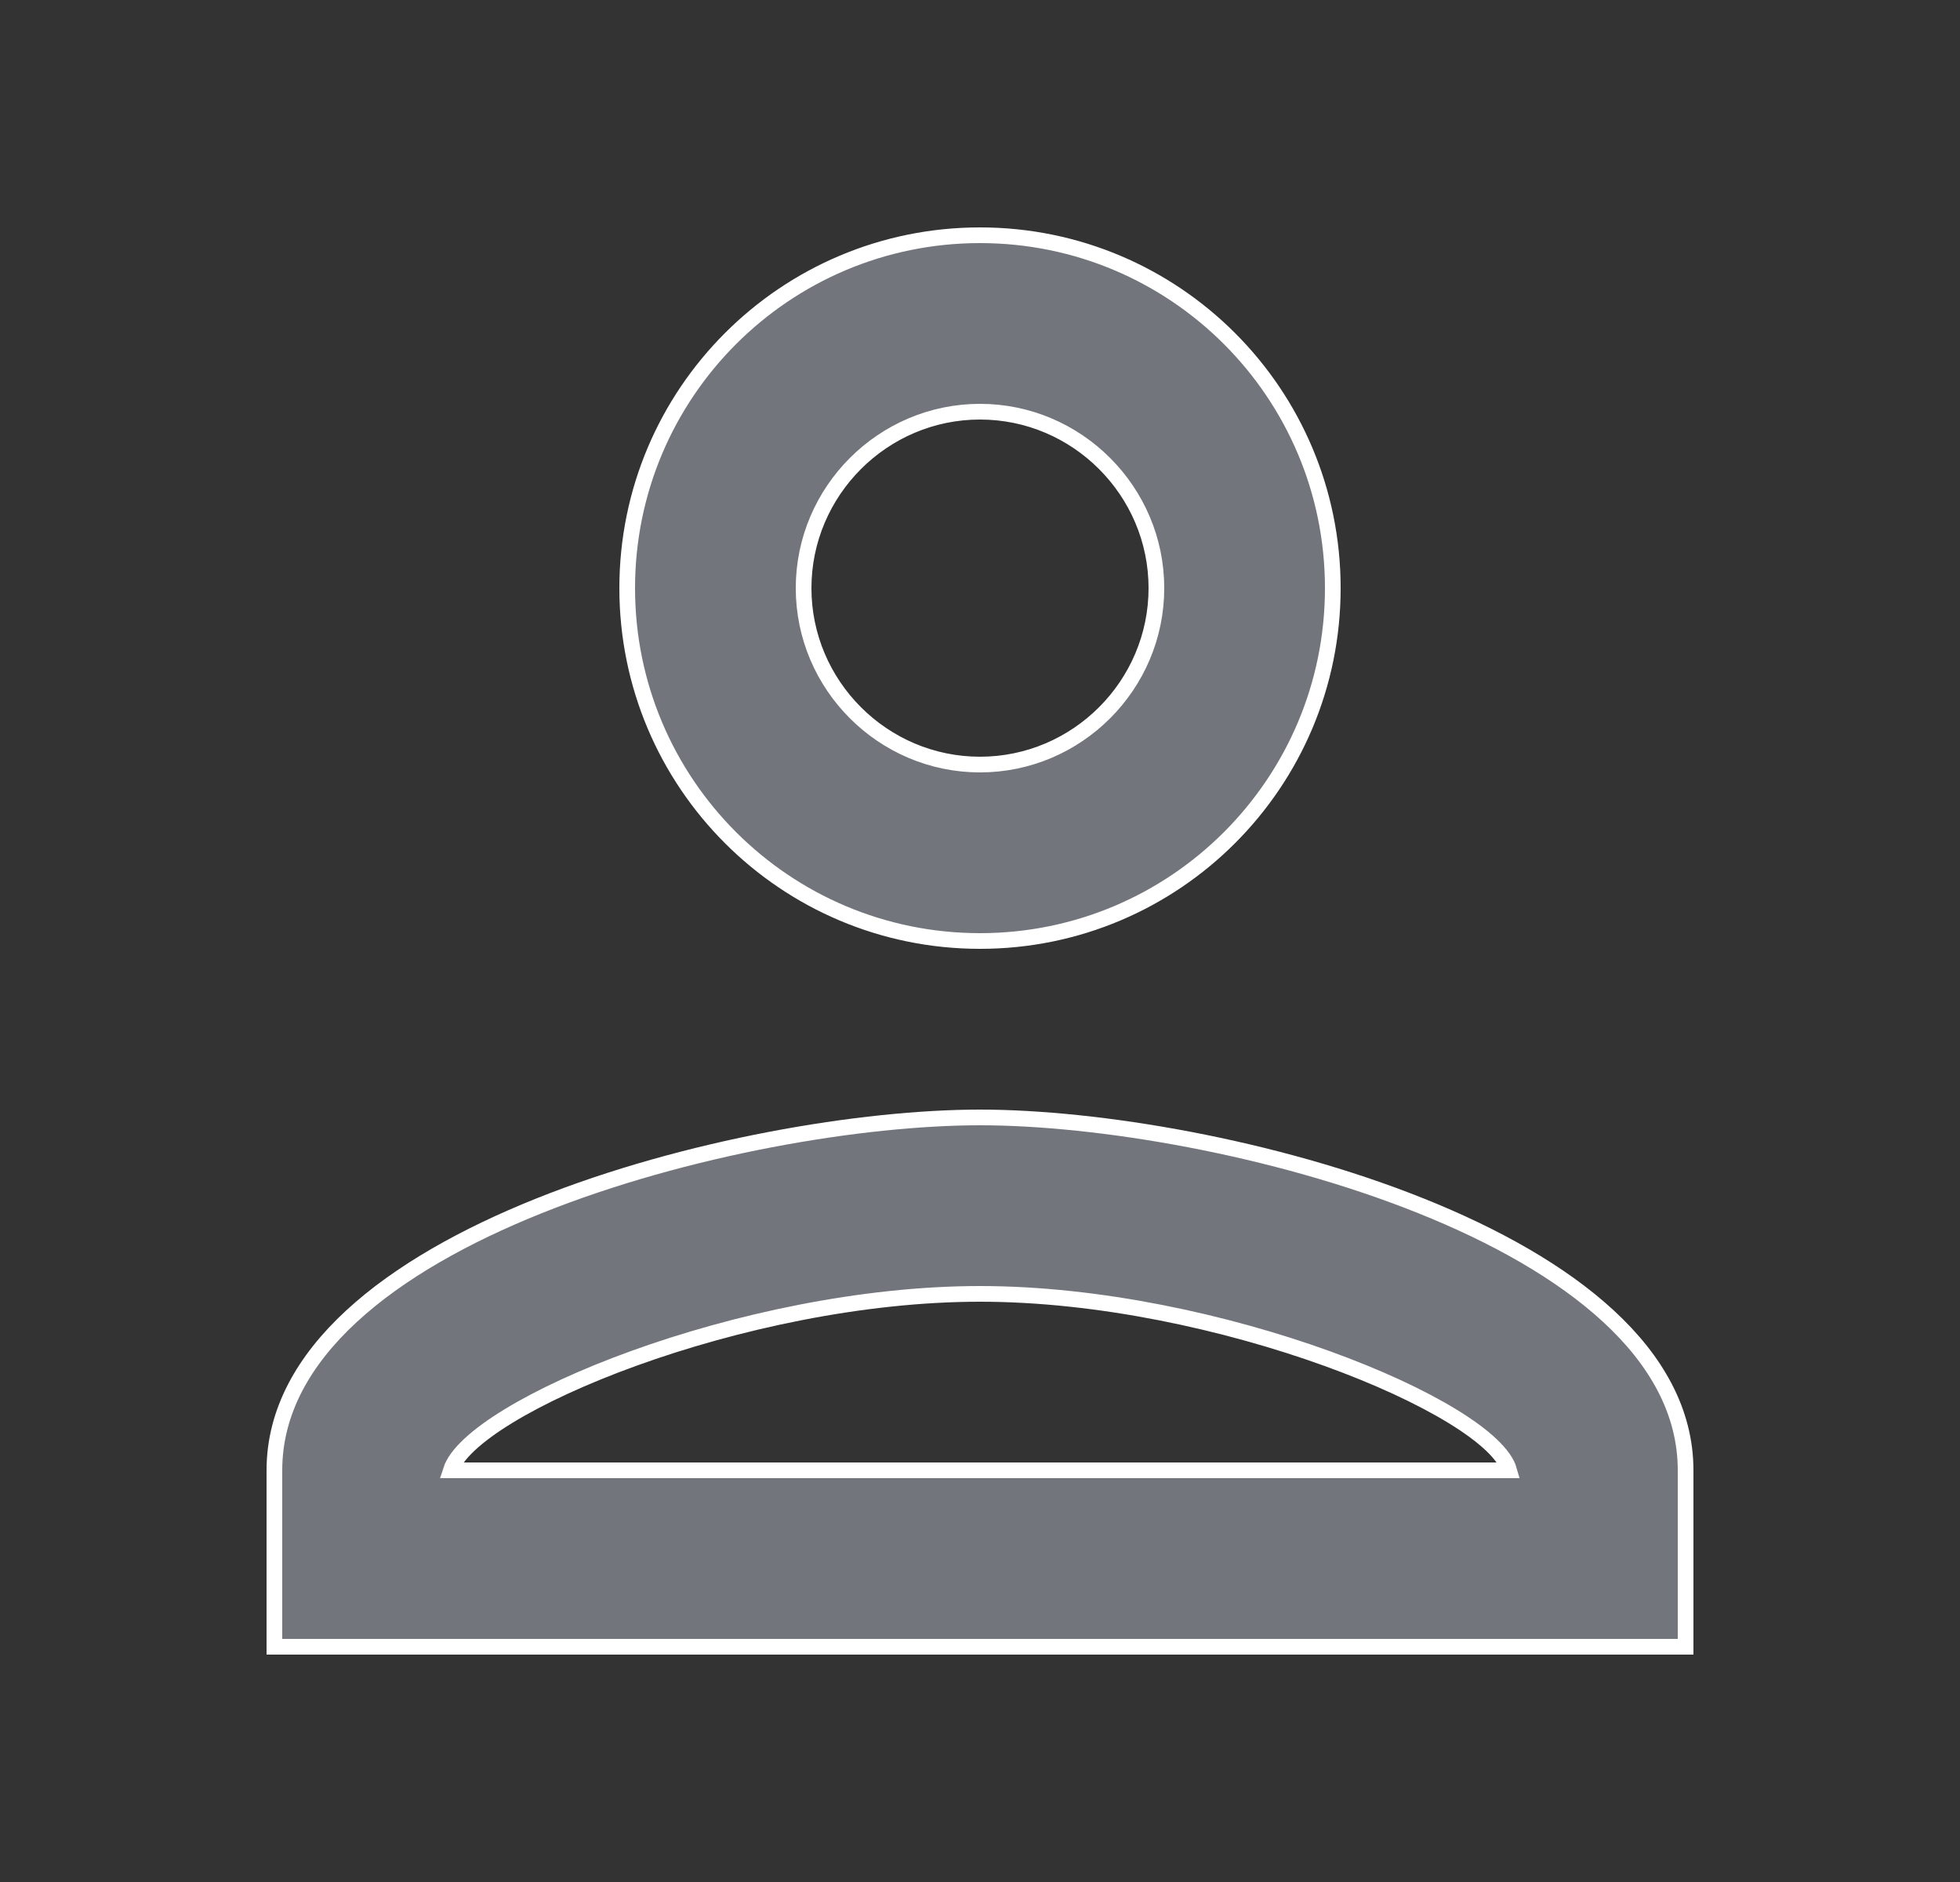 <svg width="25" height="24" viewBox="0 0 25 24" fill="none" xmlns="http://www.w3.org/2000/svg">
<rect x="0" y="0" width="25" height="24" fill="#333333" stroke="none"/>
<g id="person">
<path id="Vector" d="M12.5 5.25C13.738 5.25 14.75 6.263 14.75 7.5C14.75 8.738 13.738 9.75 12.5 9.75C11.262 9.75 10.25 8.738 10.25 7.5C10.25 6.263 11.262 5.25 12.5 5.25ZM12.5 16.5C15.537 16.5 19.025 17.951 19.25 18.75H5.75C6.009 17.94 9.474 16.5 12.5 16.5ZM12.5 3C10.014 3 8 5.014 8 7.5C8 9.986 10.014 12 12.5 12C14.986 12 17 9.986 17 7.5C17 5.014 14.986 3 12.5 3ZM12.5 14.25C9.496 14.25 3.5 15.758 3.5 18.75V21H21.5V18.75C21.5 15.758 15.504 14.25 12.5 14.25Z" fill="#72757C" stroke="white" stroke-width="0.2"/>
</g>
</svg>
